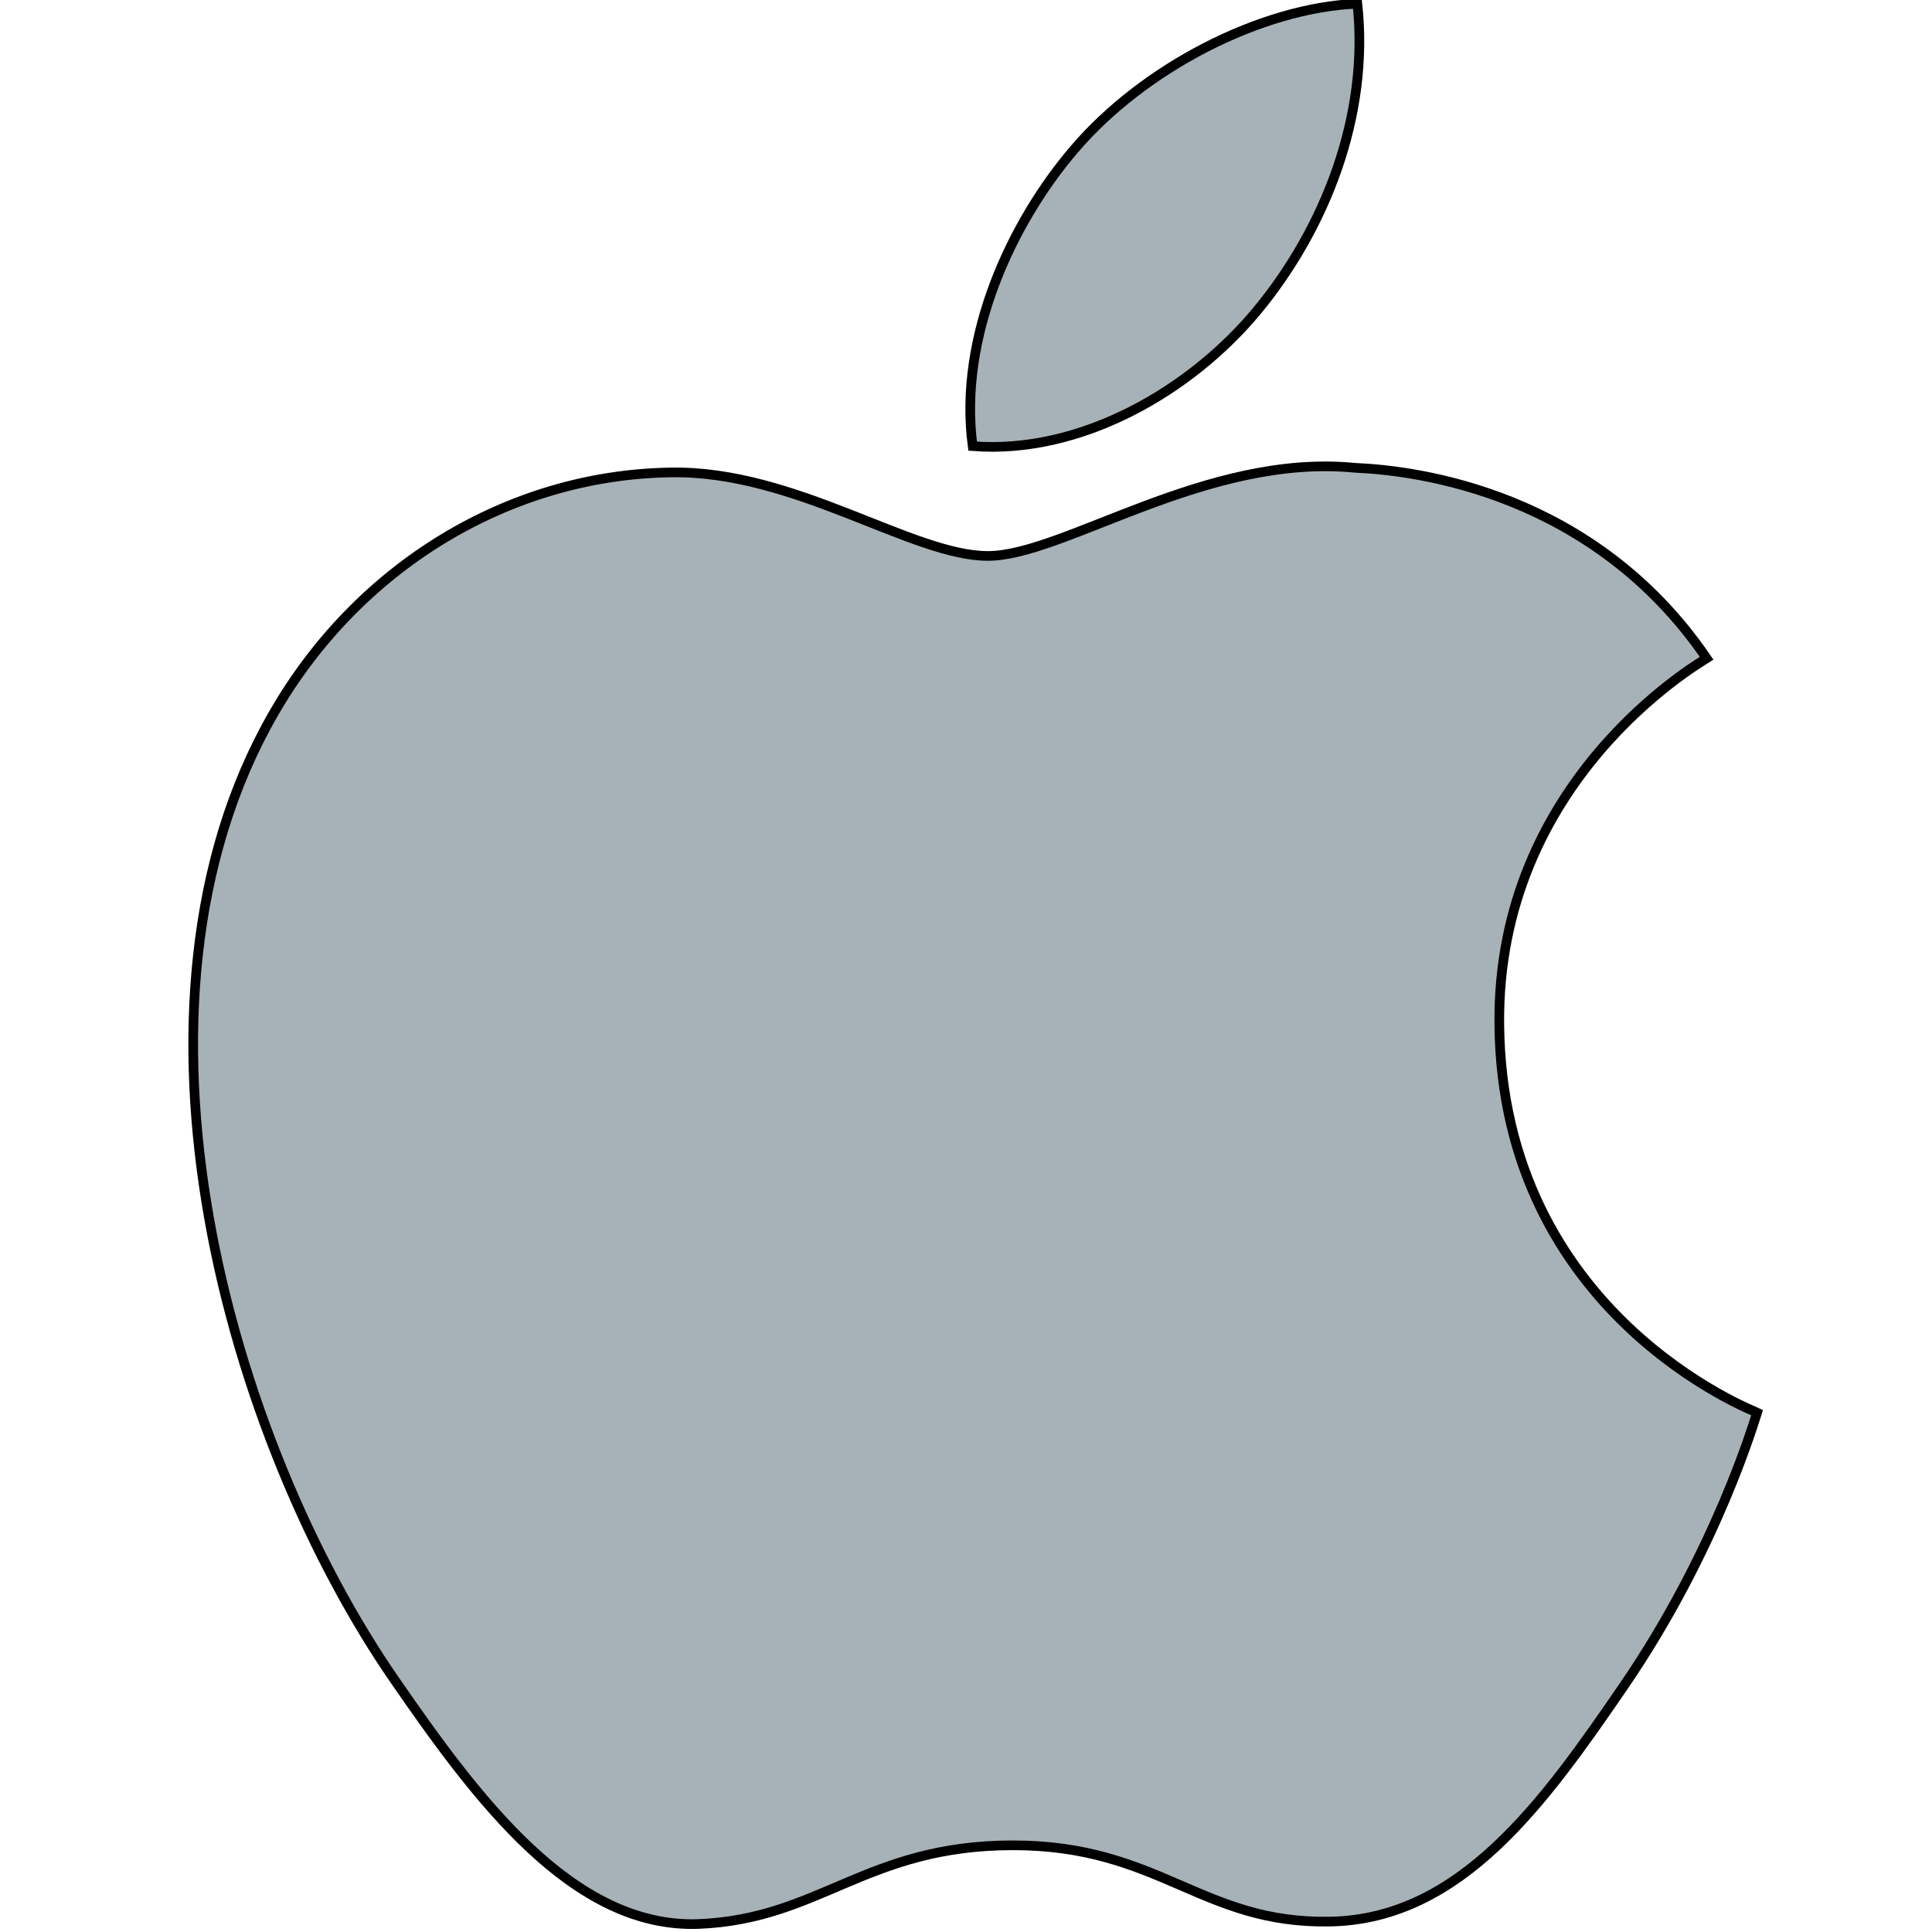 <svg width="200" height="200" xmlns="http://www.w3.org/2000/svg" class="icon">
 <defs>
  <style type="text/css"/>
 </defs>
 <g>
  <title>background</title>
  <rect fill="none" id="canvas_background" height="202" width="202" y="-1" x="-1"/>
 </g>
 <g>
  <title>Layer 1</title>
  <path stroke="null" id="svg_1" fill="#A7B2B8" d="m155.207,105.999c-0.25,-25.186 20.538,-37.254 21.463,-37.854c-11.668,-17.09 -29.858,-19.439 -36.354,-19.714c-15.491,-1.549 -30.208,9.12 -38.054,9.12c-7.846,0 -19.964,-8.87 -32.806,-8.645c-16.865,0.25 -32.432,9.819 -41.127,24.936c-17.54,30.433 -4.497,75.507 12.593,100.168c8.345,12.068 18.315,25.636 31.382,25.161c12.593,-0.5 17.34,-8.145 32.557,-8.145s19.489,8.145 32.831,7.896c13.542,-0.25 22.138,-12.318 30.433,-24.436c9.595,-14.017 13.542,-27.584 13.767,-28.259c-0.3,-0.15 -26.435,-10.144 -26.685,-40.227l0,0l0,0zm-25.036,-73.883c6.946,-8.42 11.618,-20.089 10.344,-31.732c-9.994,0.4 -22.113,6.646 -29.283,15.042c-6.421,7.471 -12.068,19.364 -10.544,30.758c11.144,0.875 22.537,-5.672 29.483,-14.067l0,0l0,0z"/>
 </g>
</svg>
